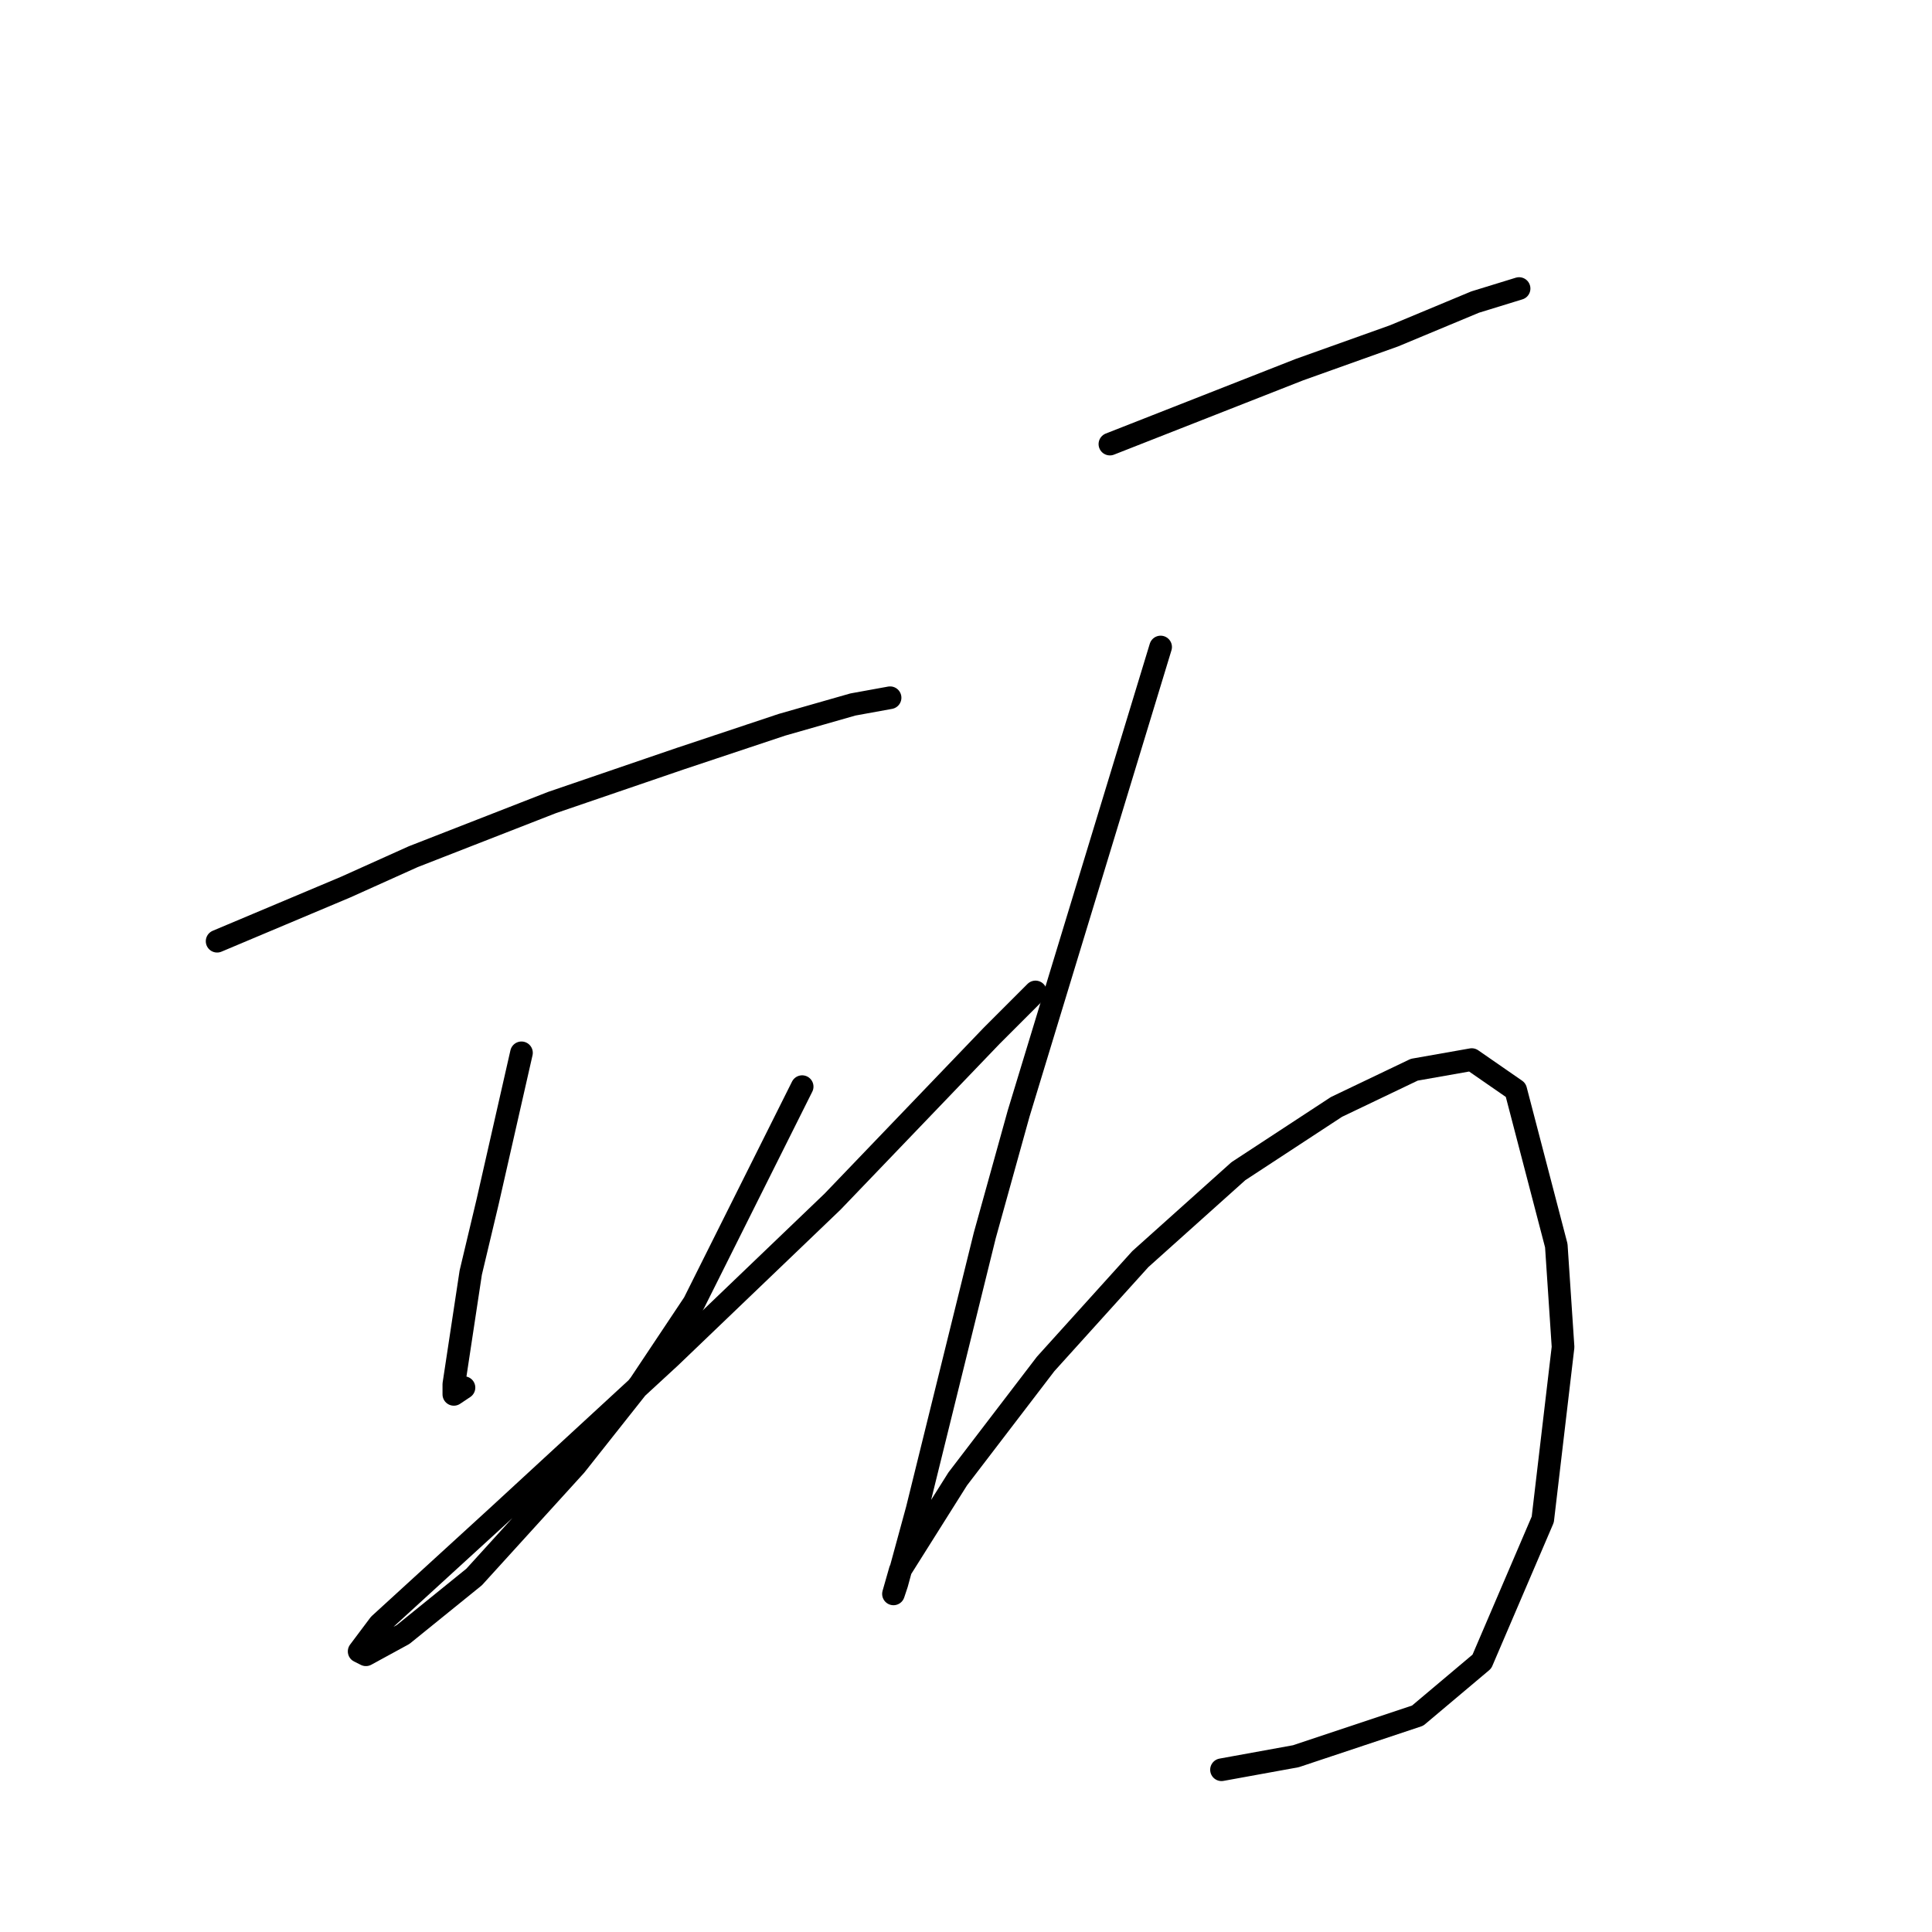 <?xml version="1.0" standalone="no"?>
    <svg width="256" height="256" xmlns="http://www.w3.org/2000/svg" version="1.1">
    <polyline stroke="black" stroke-width="3" stroke-linecap="round" fill="transparent" stroke-linejoin="round" points="28.769 124.716 37.283 121.131 45.796 117.547 54.759 113.514 73.131 106.344 90.158 100.519 103.602 96.038 113.012 93.349 117.941 92.453 117.941 92.453 " />
        <polyline stroke="black" stroke-width="3" stroke-linecap="round" fill="transparent" stroke-linejoin="round" points="69.098 139.504 66.857 149.362 64.617 159.22 62.376 168.63 60.136 183.417 60.136 184.762 61.48 183.866 61.48 183.866 " />
        <polyline stroke="black" stroke-width="3" stroke-linecap="round" fill="transparent" stroke-linejoin="round" points="106.29 143.985 99.12 158.324 91.951 172.663 84.781 183.417 76.267 194.172 62.824 208.959 53.414 216.577 48.485 219.266 47.589 218.817 50.278 215.233 65.961 200.893 88.814 179.833 110.323 159.22 131.384 137.263 137.209 131.438 137.209 131.438 " />
        <polyline stroke="black" stroke-width="3" stroke-linecap="round" fill="transparent" stroke-linejoin="round" points="147.067 58.845 159.614 53.916 172.161 48.987 184.708 44.506 195.462 40.025 201.287 38.233 201.287 38.233 " />
        <polyline stroke="black" stroke-width="3" stroke-linecap="round" fill="transparent" stroke-linejoin="round" points="153.789 85.731 144.379 116.65 134.969 147.569 130.488 163.701 121.526 199.997 118.837 209.855 118.389 211.2 119.285 208.063 126.903 195.964 138.553 180.729 151.1 166.838 164.095 155.187 177.09 146.673 187.396 141.744 195.014 140.4 200.839 144.433 206.217 165.045 207.113 178.488 204.424 201.341 196.358 220.162 187.844 227.331 171.713 232.709 161.855 234.501 161.855 234.501 " />
        </svg>